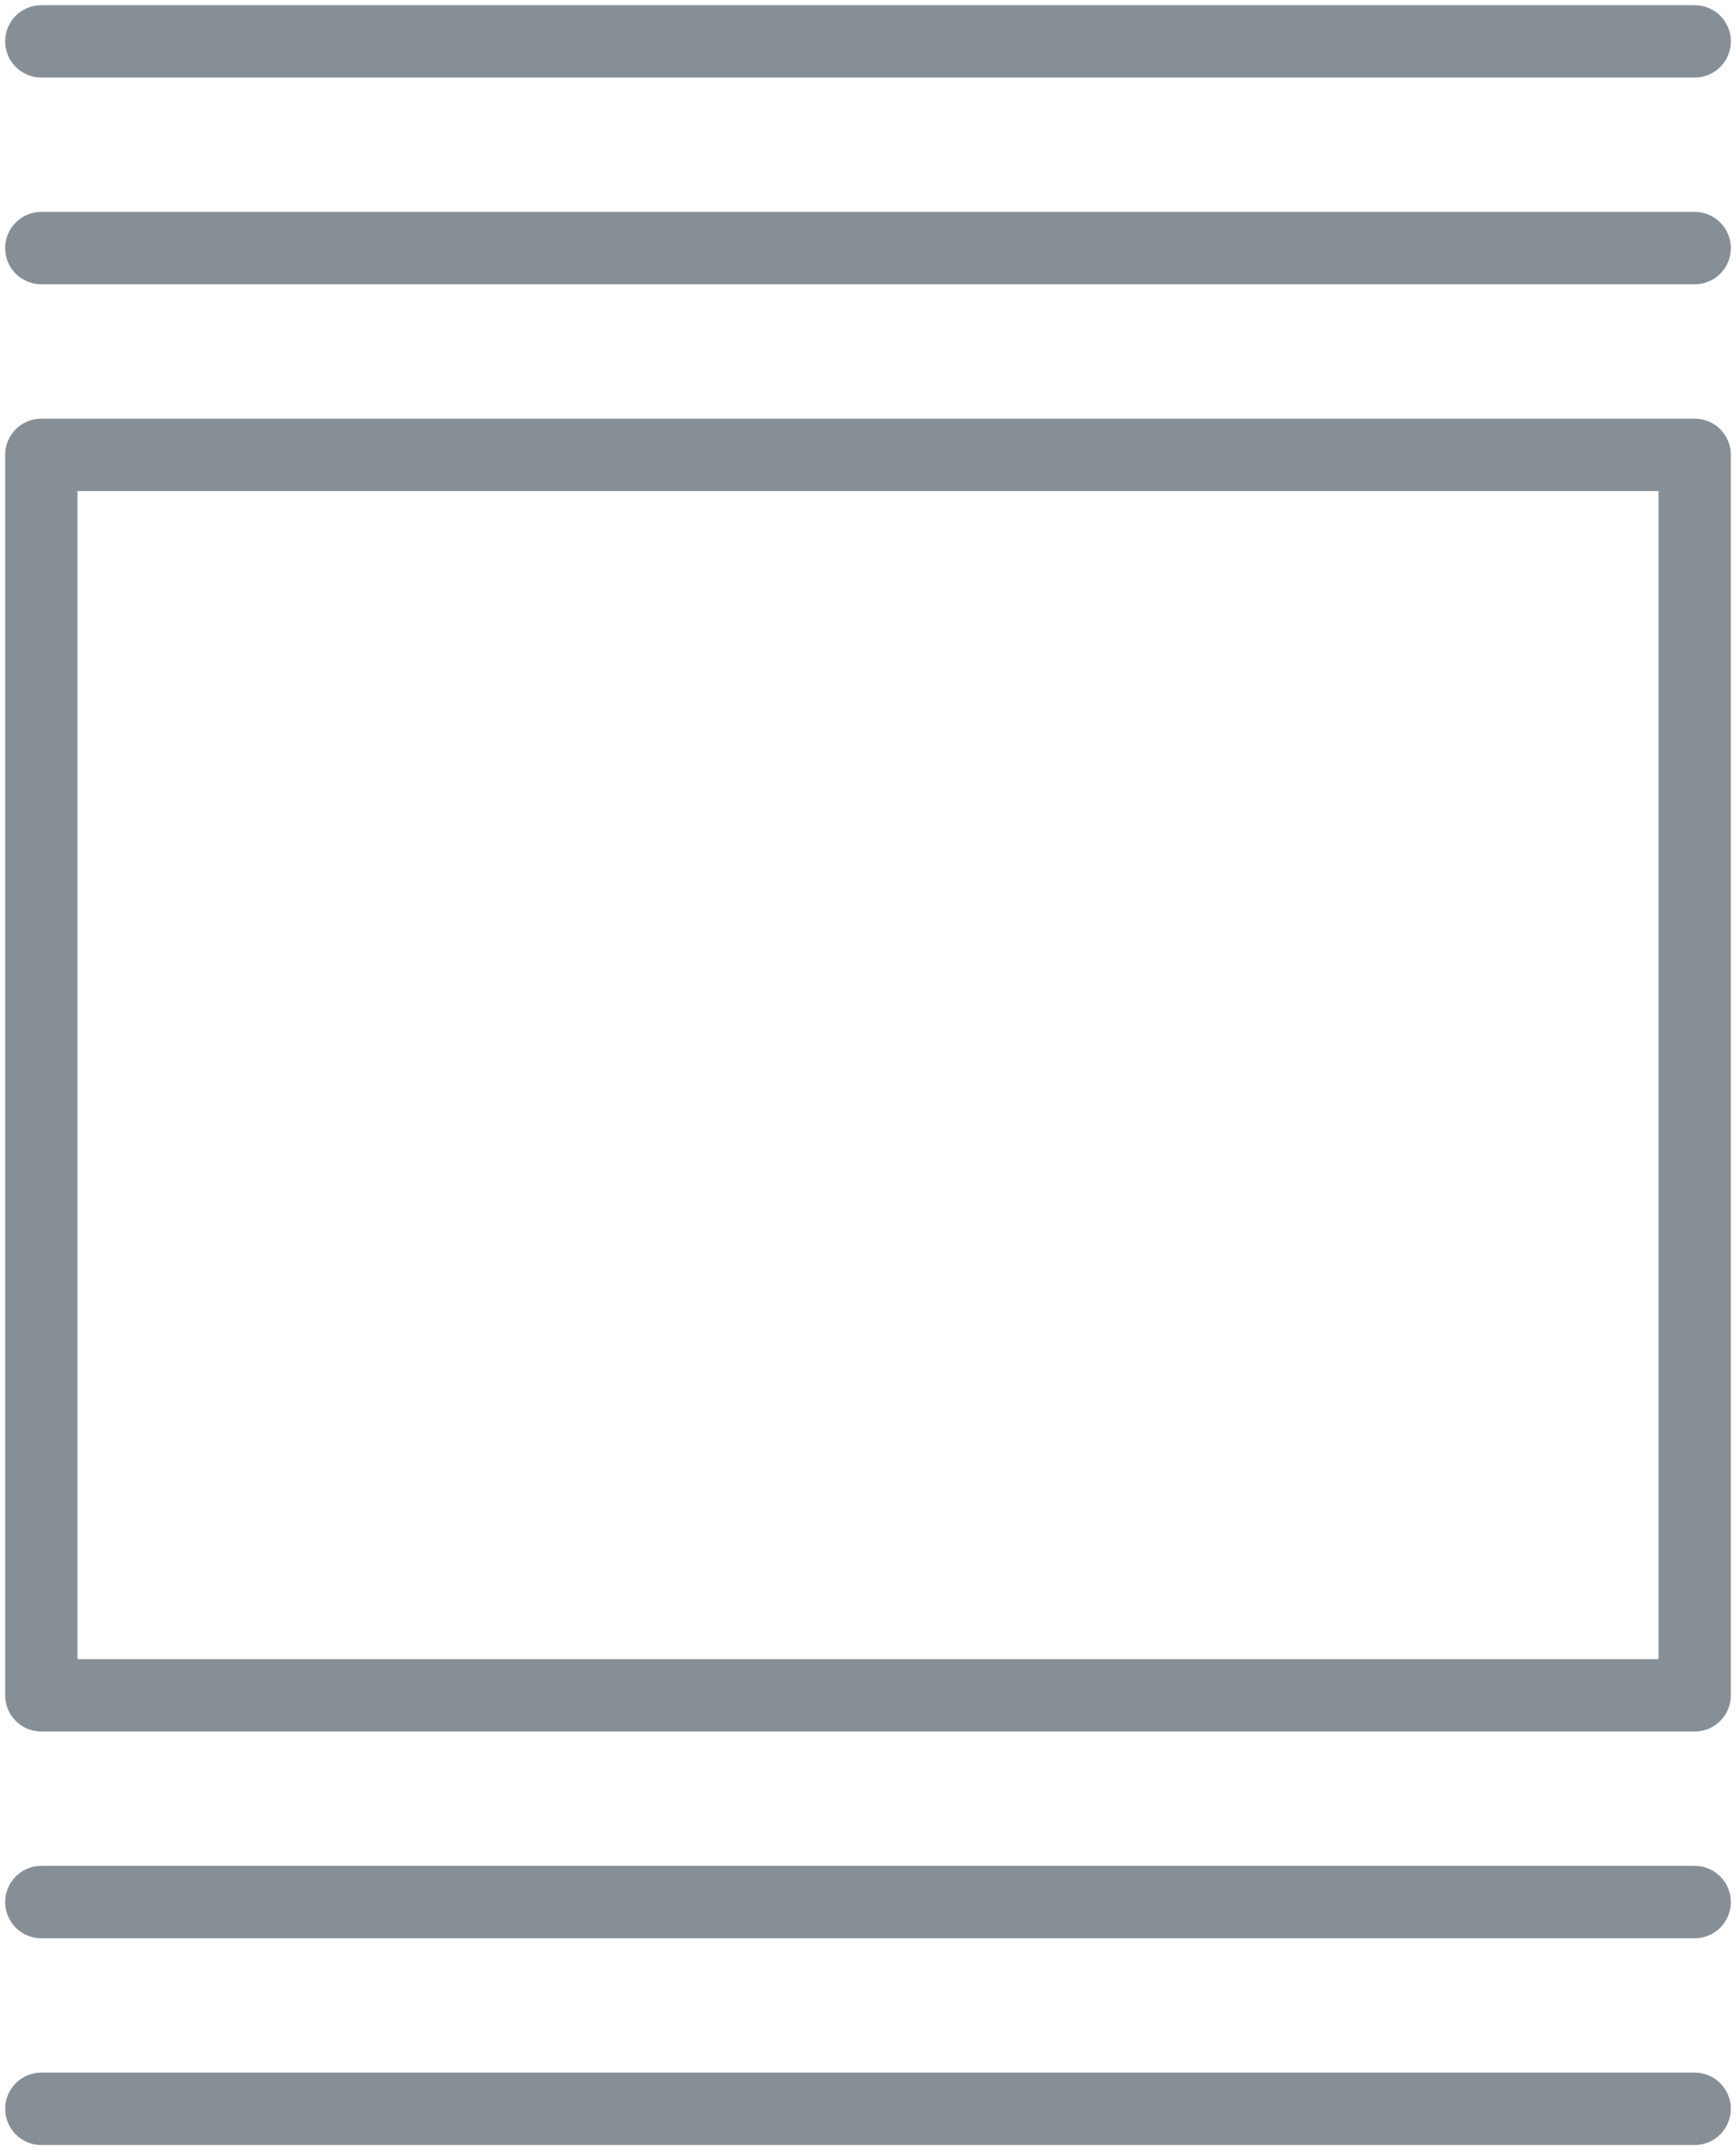<?xml version="1.0" encoding="UTF-8"?>
<svg width="84px" height="104px" viewBox="0 0 84 104" version="1.1" xmlns="http://www.w3.org/2000/svg" xmlns:xlink="http://www.w3.org/1999/xlink">
    <!-- Generator: Sketch 46 (44423) - http://www.bohemiancoding.com/sketch -->
    <title>layouts-31</title>
    <desc>Created with Sketch.</desc>
    <defs></defs>
    <g id="ALL" stroke="none" stroke-width="1" fill="none" fill-rule="evenodd" stroke-linecap="round" stroke-linejoin="round">
        <g id="Secondary" transform="translate(-4007, -9926)" stroke="#868E96" stroke-width="3.5">
            <g id="layouts-31" transform="translate(4049, 9978) rotate(90) translate(-4049, -9978) translate(3998, 9938)">
                <rect id="Layer-1" x="21" y="0" width="60" height="80"></rect>
                <path d="M11,0 L11,80" id="Layer-2"></path>
                <path d="M91,0 L91,80" id="Layer-3"></path>
                <path d="M101,0 L101,80" id="Layer-4"></path>
                <path d="M1,0 L1,80" id="Layer-5"></path>
            </g>
        </g>
    </g>
</svg>